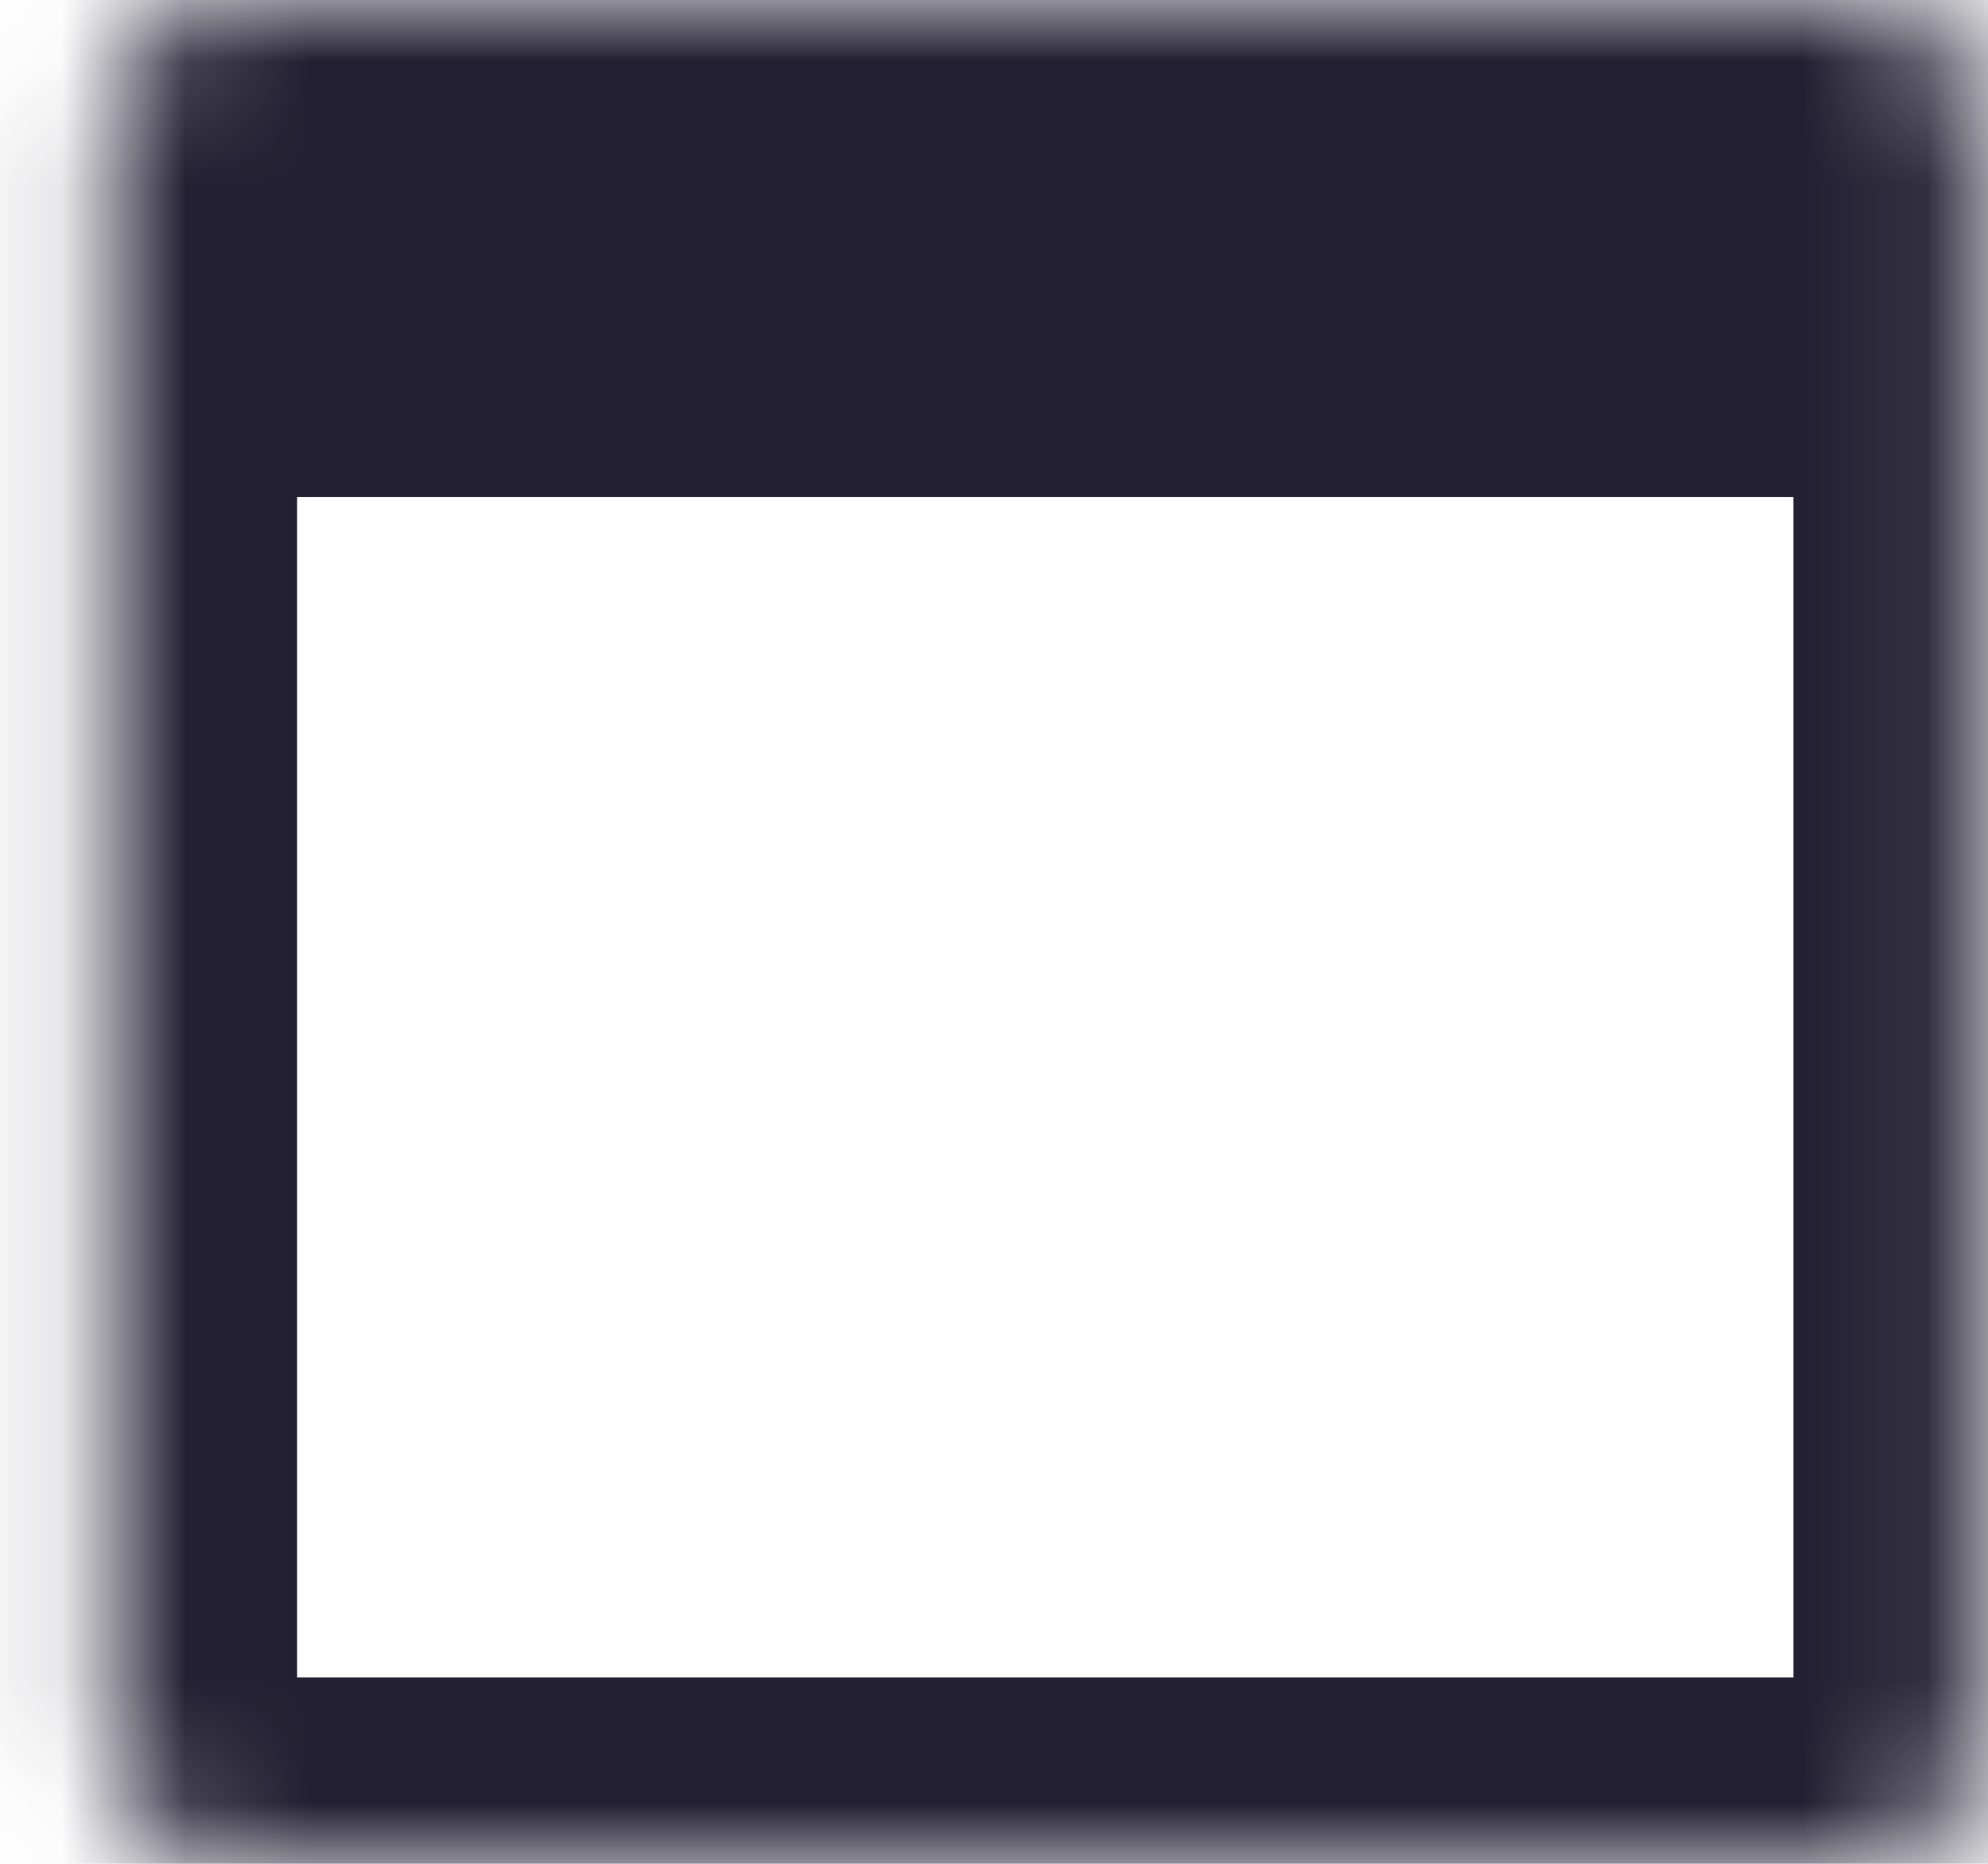 <svg width="16" height="15" viewBox="0 0 16 15" fill="none" xmlns="http://www.w3.org/2000/svg">
<mask id="path-1-inside-1_55_191" fill="white">
<path d="M0.891 1C0.891 0.448 1.339 0 1.891 0H14.934C15.487 0 15.934 0.448 15.934 1V14C15.934 14.552 15.487 15 14.934 15H1.891C1.339 15 0.891 14.552 0.891 14V1Z"/>
</mask>
<path d="M-0.609 -1.5C-0.609 -2.881 0.511 -4 1.891 -4H14.934C16.315 -4 17.434 -2.881 17.434 -1.5L14.434 4H2.391L-0.609 -1.5ZM17.434 14C17.434 15.381 16.315 16.5 14.934 16.5H1.891C0.511 16.5 -0.609 15.381 -0.609 14L2.391 13.5H14.434L17.434 14ZM1.891 16.5C0.511 16.5 -0.609 15.381 -0.609 14V-1.5C-0.609 -2.881 0.511 -4 1.891 -4L2.391 4V13.5L1.891 16.5ZM14.934 -4C16.315 -4 17.434 -2.881 17.434 -1.5V14C17.434 15.381 16.315 16.5 14.934 16.5L14.434 13.5V4L14.934 -4Z" fill="#232033" mask="url(#path-1-inside-1_55_191)"/>
</svg>
